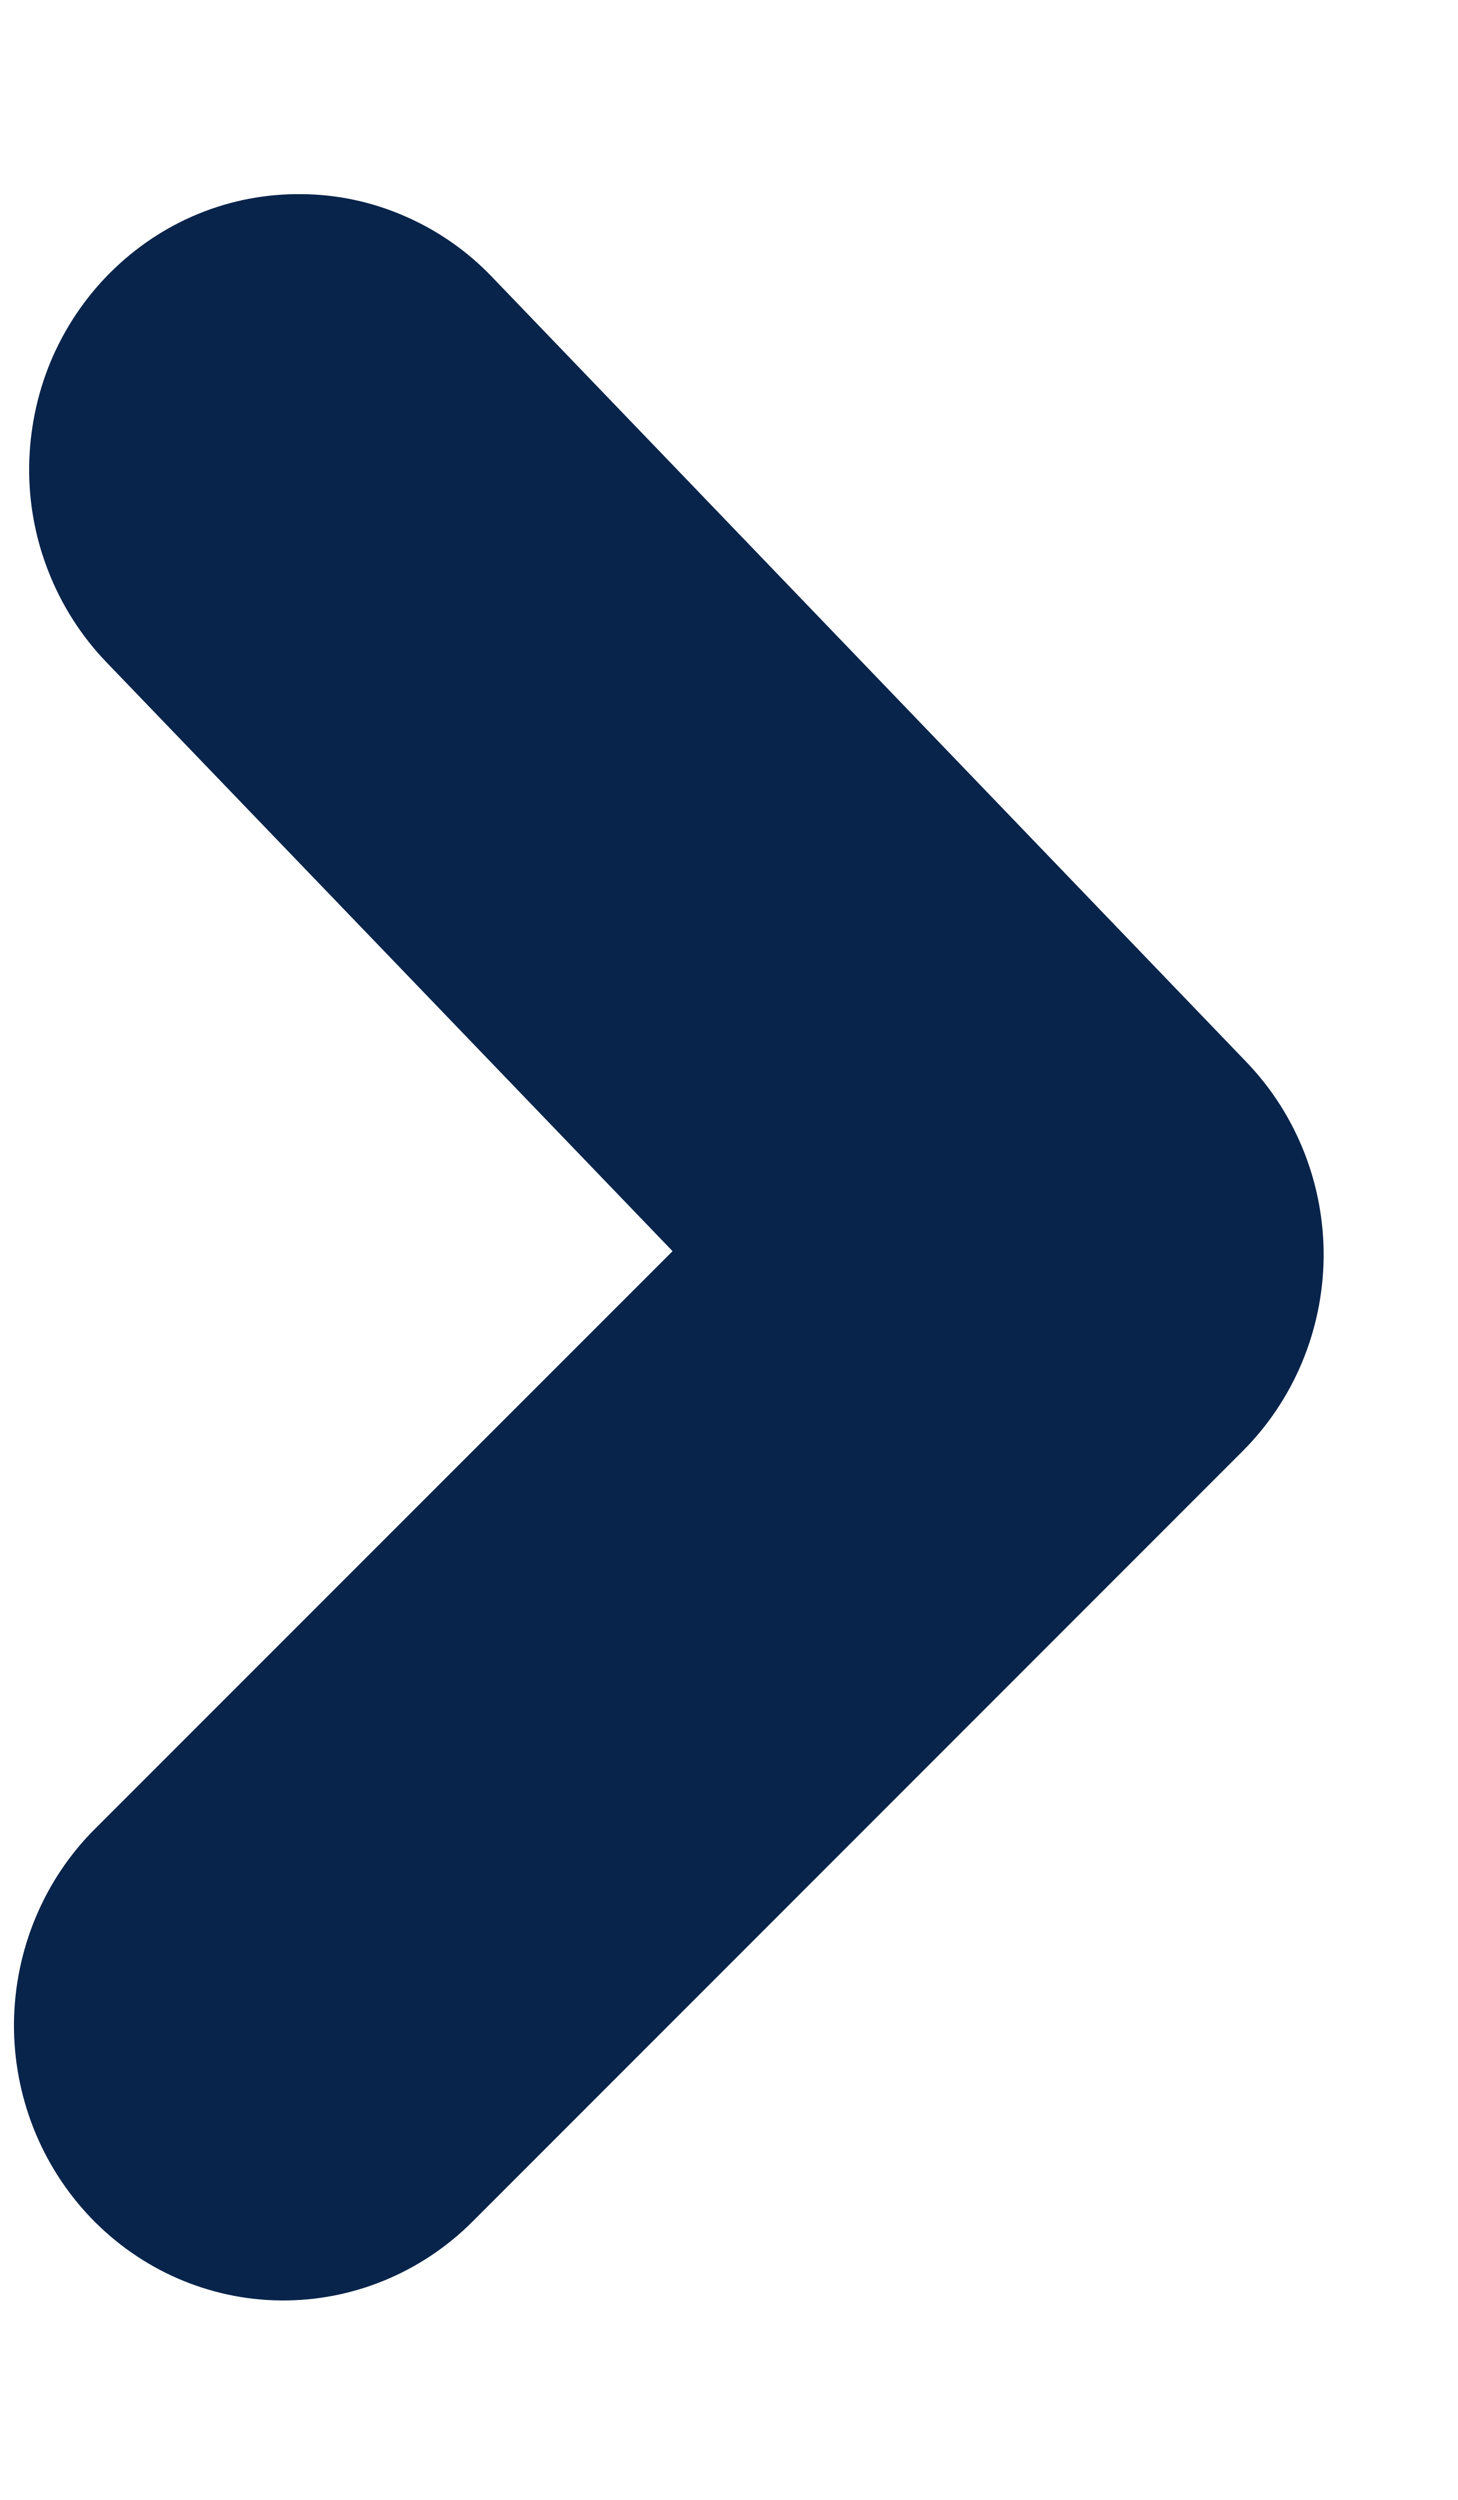 <svg width="7" height="12" viewBox="0 0 7 12" fill="none" xmlns="http://www.w3.org/2000/svg">
<path fill-rule="evenodd" clip-rule="evenodd" d="M0.437 10.647C0.197 10.397 0.064 10.06 0.067 9.71C0.071 9.36 0.21 9.025 0.455 8.78L3.229 6.006L0.51 3.178C0.391 3.054 0.297 2.907 0.234 2.747C0.17 2.586 0.138 2.414 0.14 2.24C0.142 2.067 0.177 1.895 0.243 1.736C0.31 1.576 0.407 1.431 0.528 1.31C0.65 1.188 0.793 1.092 0.951 1.027C1.109 0.962 1.277 0.93 1.448 0.932C1.618 0.933 1.786 0.969 1.942 1.037C2.099 1.105 2.241 1.203 2.36 1.327L5.985 5.099C6.225 5.349 6.358 5.686 6.355 6.036C6.351 6.387 6.211 6.721 5.966 6.966L2.268 10.665C2.023 10.91 1.692 11.046 1.349 11.043C1.005 11.04 0.677 10.897 0.437 10.647Z" fill="#09244B"/>
</svg>
